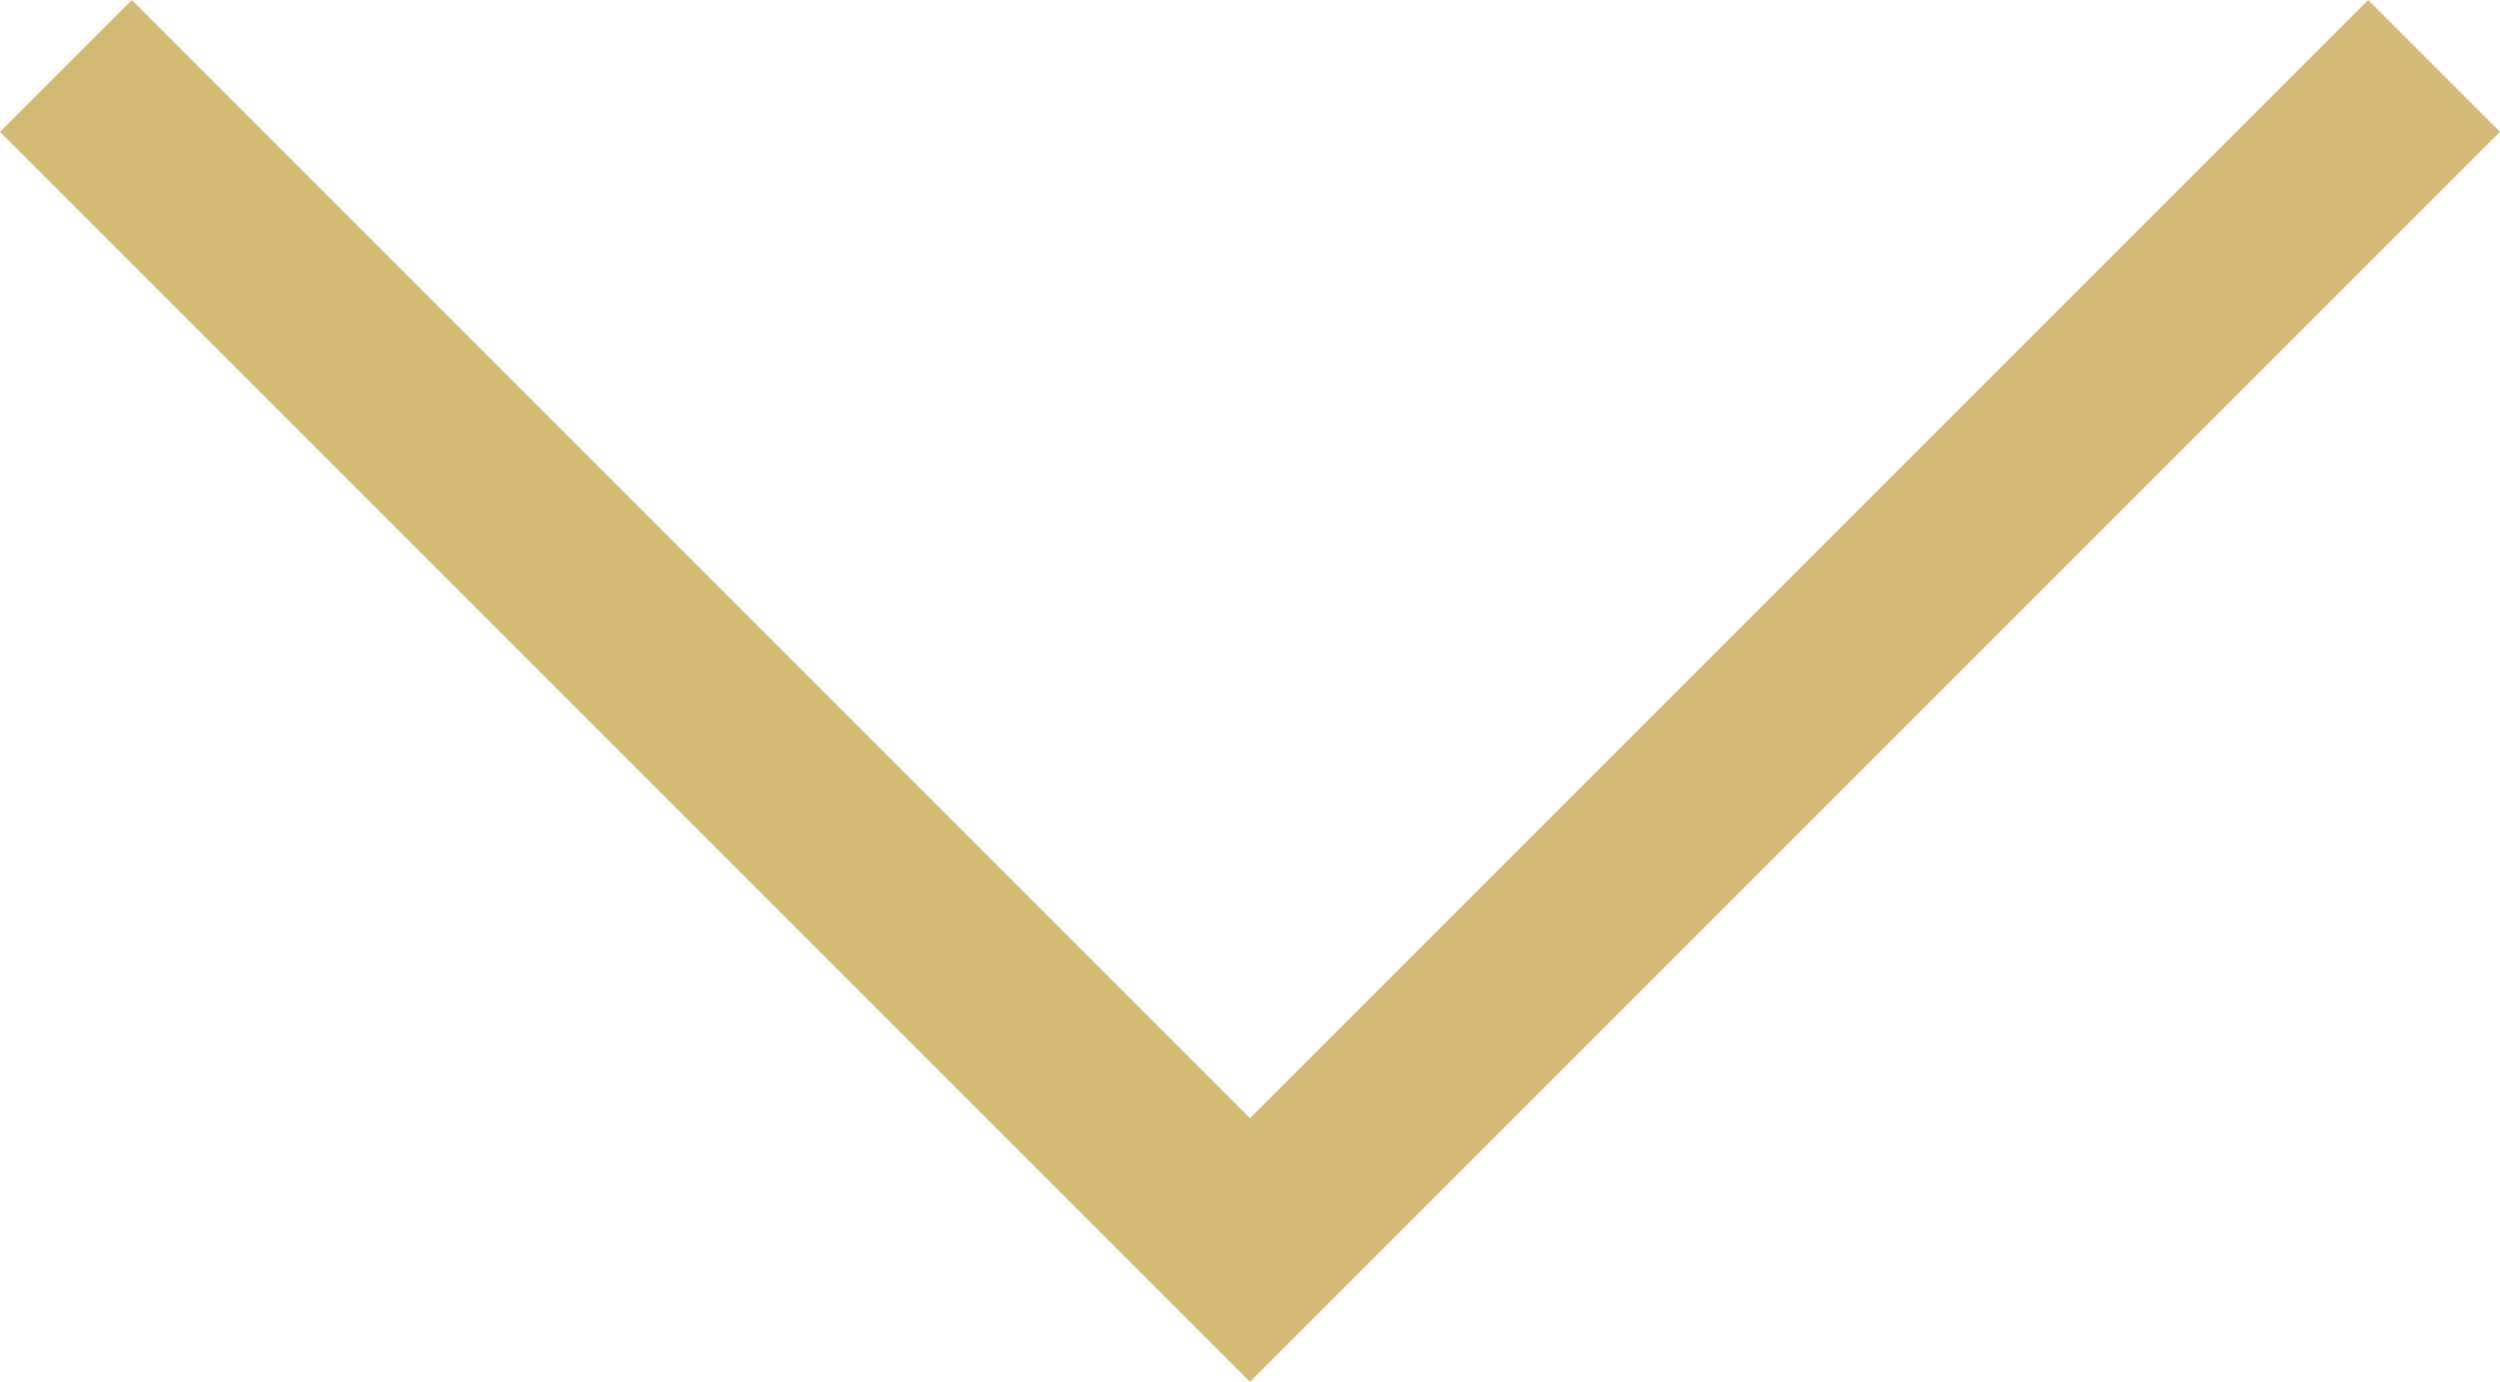 <?xml version="1.0" encoding="utf-8"?>
<!-- Generator: Adobe Illustrator 23.0.4, SVG Export Plug-In . SVG Version: 6.00 Build 0)  -->
<svg version="1.1" id="Layer_1" xmlns="http://www.w3.org/2000/svg" xmlns:xlink="http://www.w3.org/1999/xlink" x="0px" y="0px"
	 viewBox="0 0 256 141.5" style="enable-background:new 0 0 256 141.5;" xml:space="preserve">
<style type="text/css">
	.st0{fill:#D3BB75;}
</style>
<polygon class="st0" points="242.5,0 128,114.5 13.5,0 0,13.5 128,141.5 256,13.5 "/>
</svg>
